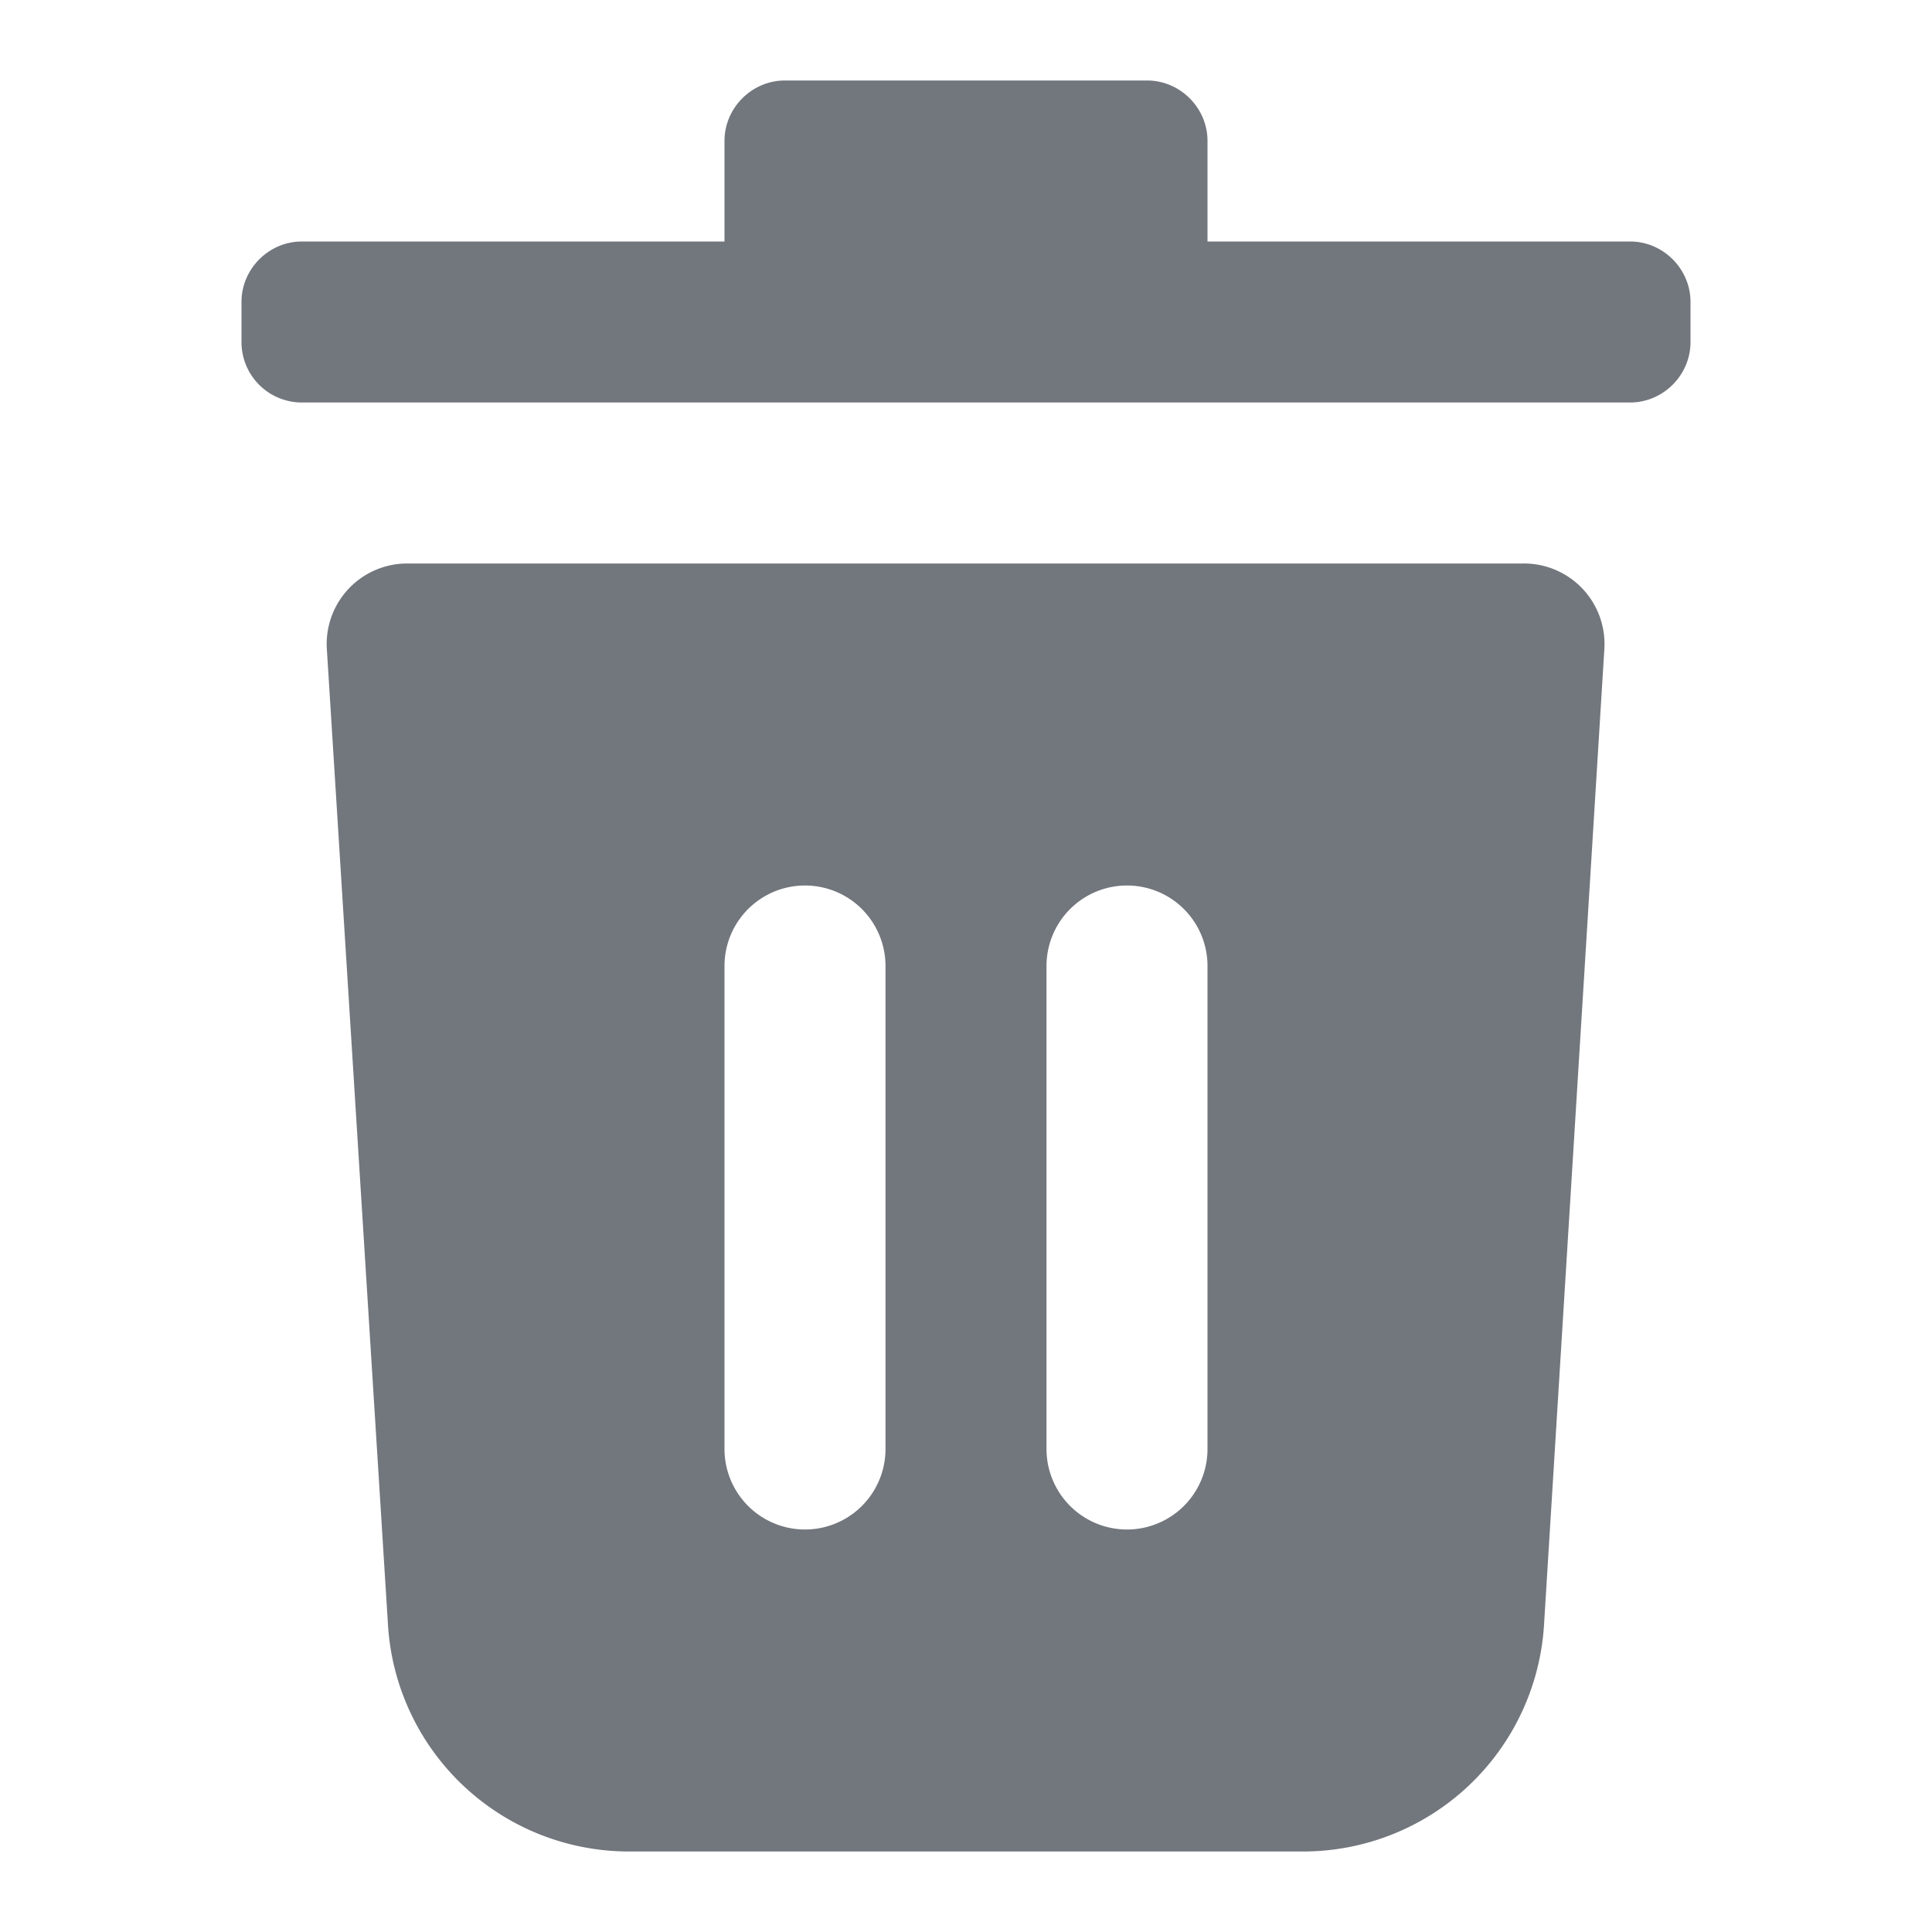 <svg aria-hidden="true" role="img" xmlns="http://www.w3.org/2000/svg" width="16" height="16" fill="#72767D" viewBox="0 0 24 24"><path fill="#72767D" d="M14.25 1c.41 0 .75.34.75.75V3h5.25c.41 0 .75.34.75.75v.5c0 .41-.34.75-.75.75H3.75A.75.75 0 0 1 3 4.25v-.5c0-.41.34-.75.75-.75H9V1.75c0-.41.34-.75.75-.75h4.5Z" class=""></path><path fill="#72767D" fill-rule="evenodd" d="M5.06 7a1 1 0 0 0-1 1.06l.76 12.13a3 3 0 0 0 3 2.81h8.36a3 3 0 0 0 3-2.81l.75-12.13a1 1 0 0 0-1-1.06H5.07ZM11 12a1 1 0 1 0-2 0v6a1 1 0 1 0 2 0v-6Zm3-1a1 1 0 0 1 1 1v6a1 1 0 1 1-2 0v-6a1 1 0 0 1 1-1Z" clip-rule="evenodd" class=""></path></svg>
